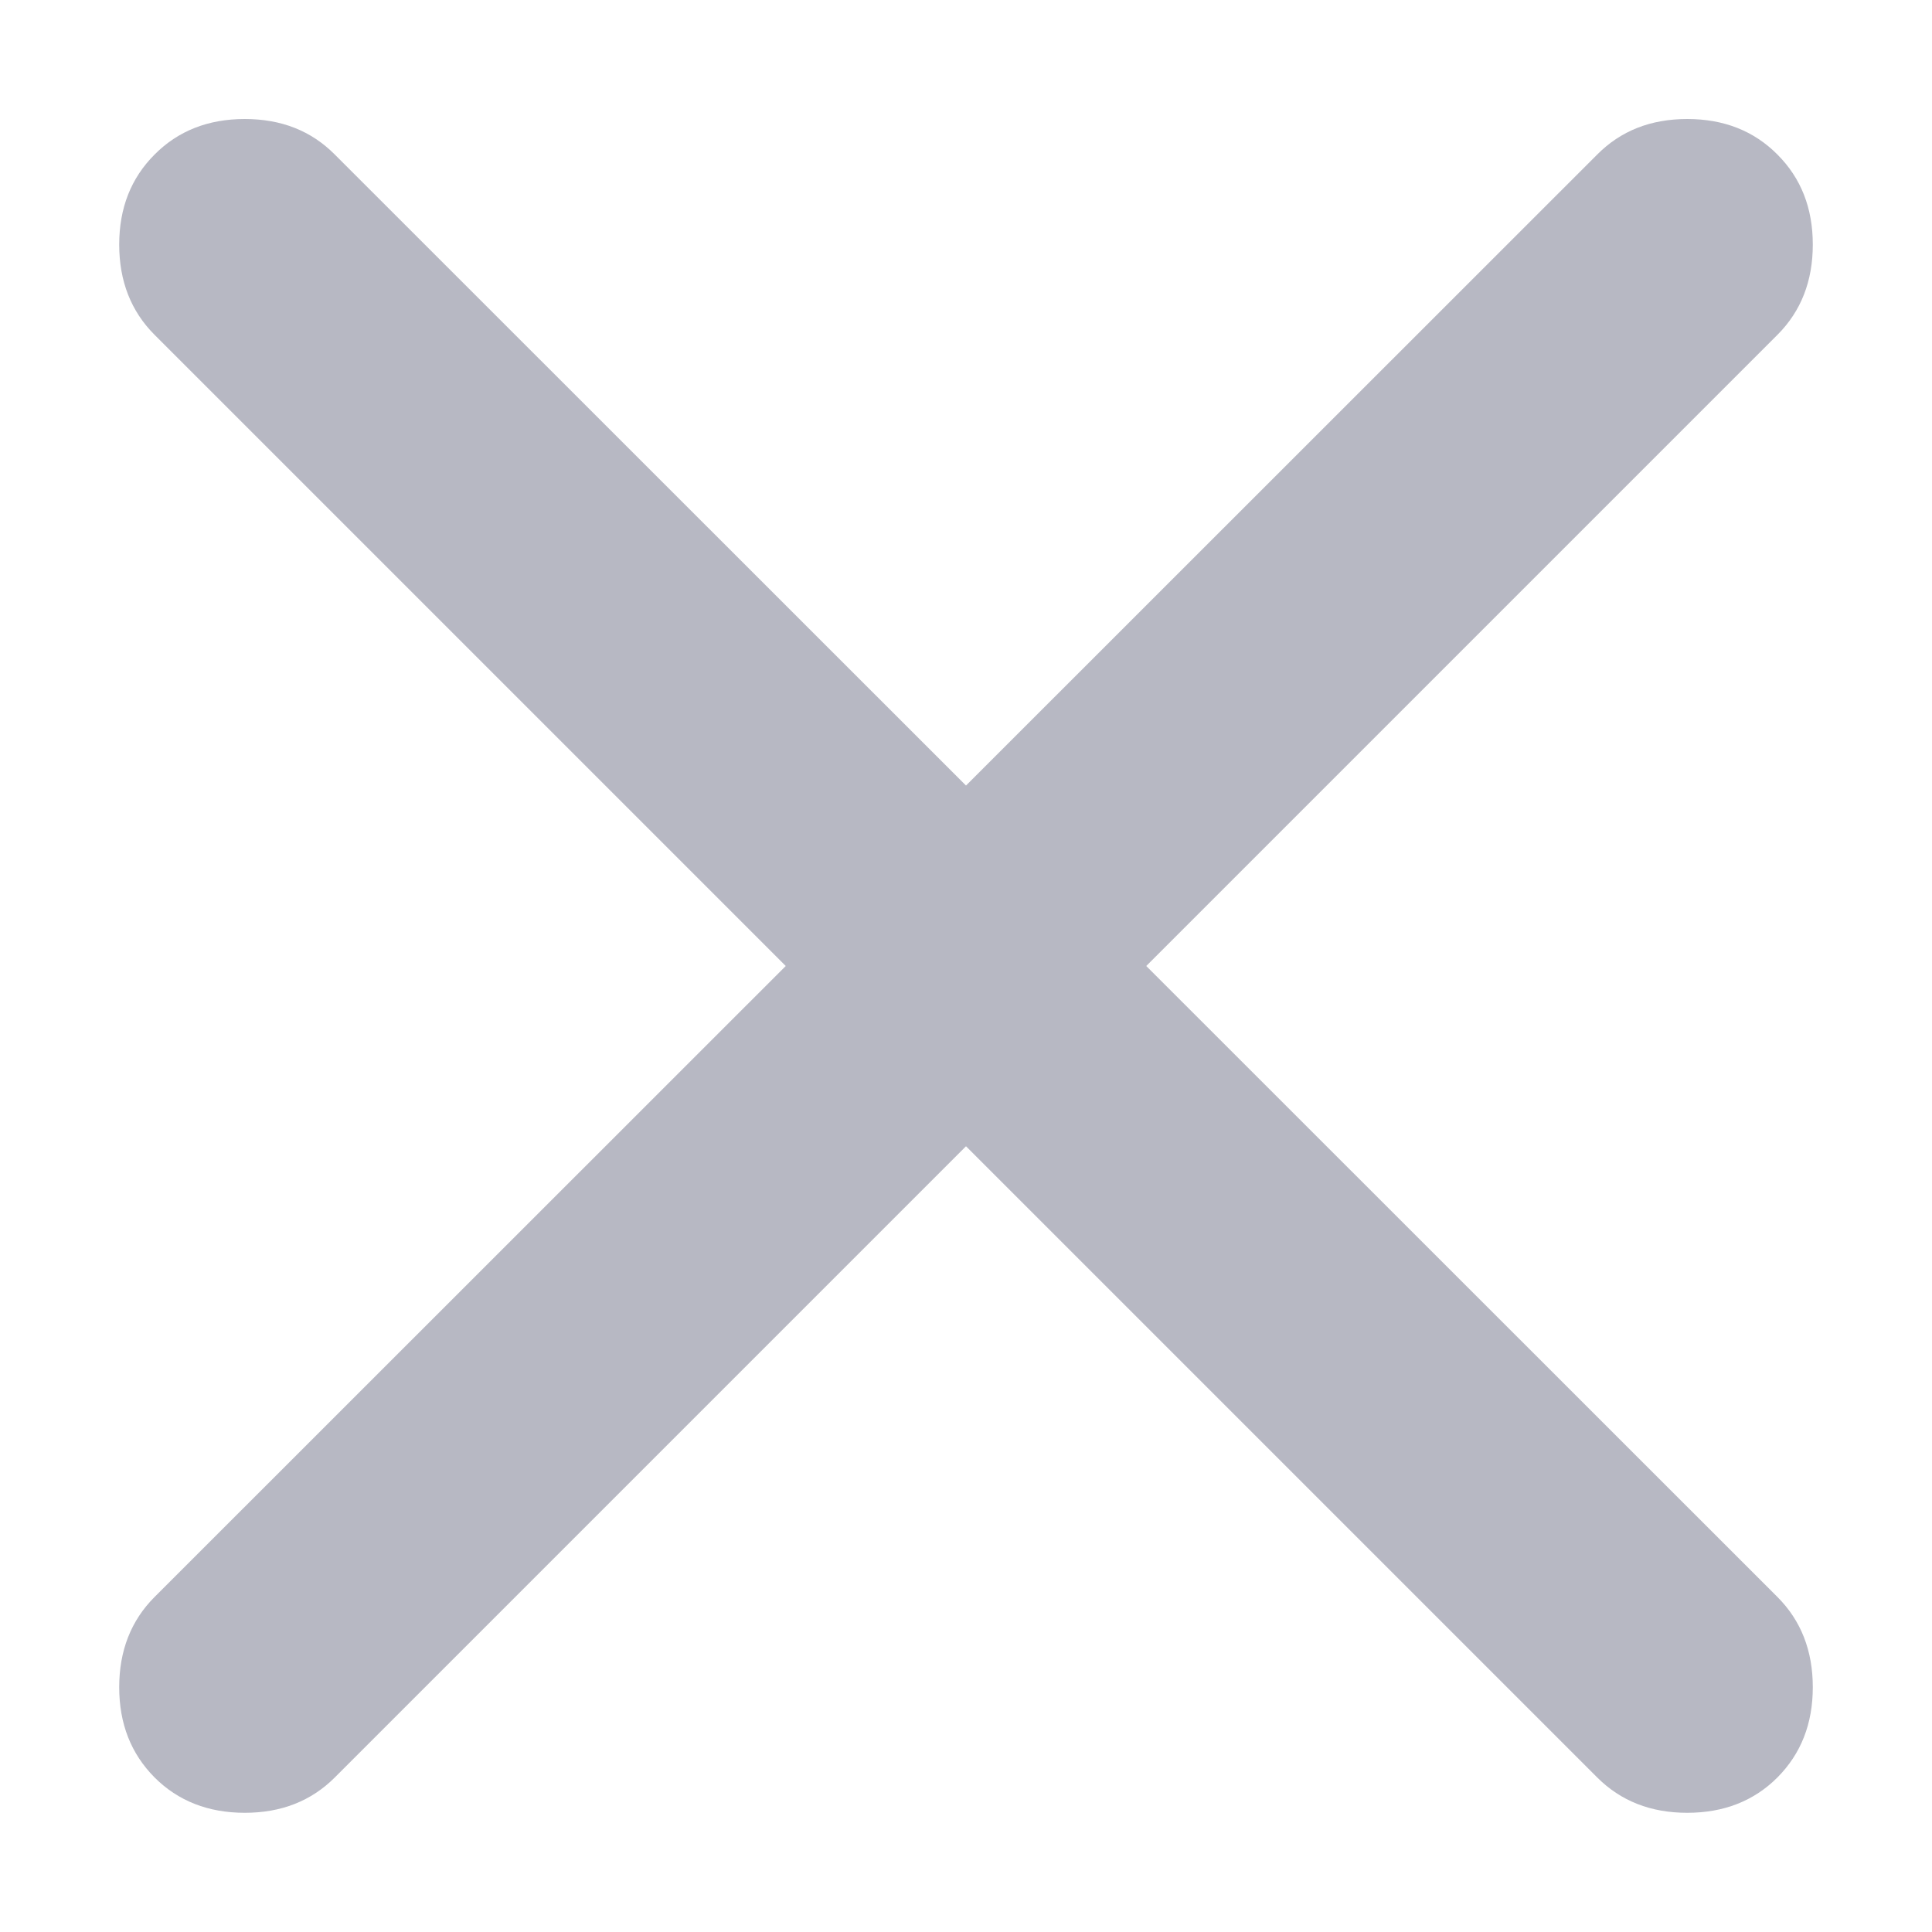 <svg width="10" height="10" viewBox="0 0 10 10" fill="none" xmlns="http://www.w3.org/2000/svg">
<path d="M5 5.933L1.733 9.2C1.611 9.322 1.456 9.383 1.267 9.383C1.078 9.383 0.922 9.322 0.8 9.2C0.678 9.077 0.617 8.922 0.617 8.733C0.617 8.544 0.678 8.388 0.8 8.266L4.067 5L0.8 1.733C0.678 1.611 0.617 1.455 0.617 1.266C0.617 1.077 0.678 0.922 0.8 0.8C0.922 0.677 1.078 0.616 1.267 0.616C1.456 0.616 1.611 0.677 1.733 0.8L5 4.066L8.267 0.8C8.389 0.677 8.544 0.616 8.733 0.616C8.922 0.616 9.078 0.677 9.2 0.8C9.322 0.922 9.383 1.077 9.383 1.266C9.383 1.455 9.322 1.611 9.2 1.733L5.933 5L9.2 8.266C9.322 8.388 9.383 8.544 9.383 8.733C9.383 8.922 9.322 9.077 9.2 9.2C9.078 9.322 8.922 9.383 8.733 9.383C8.544 9.383 8.389 9.322 8.267 9.2L5 5.933Z" fill="#B7B8C3"/>
</svg>
